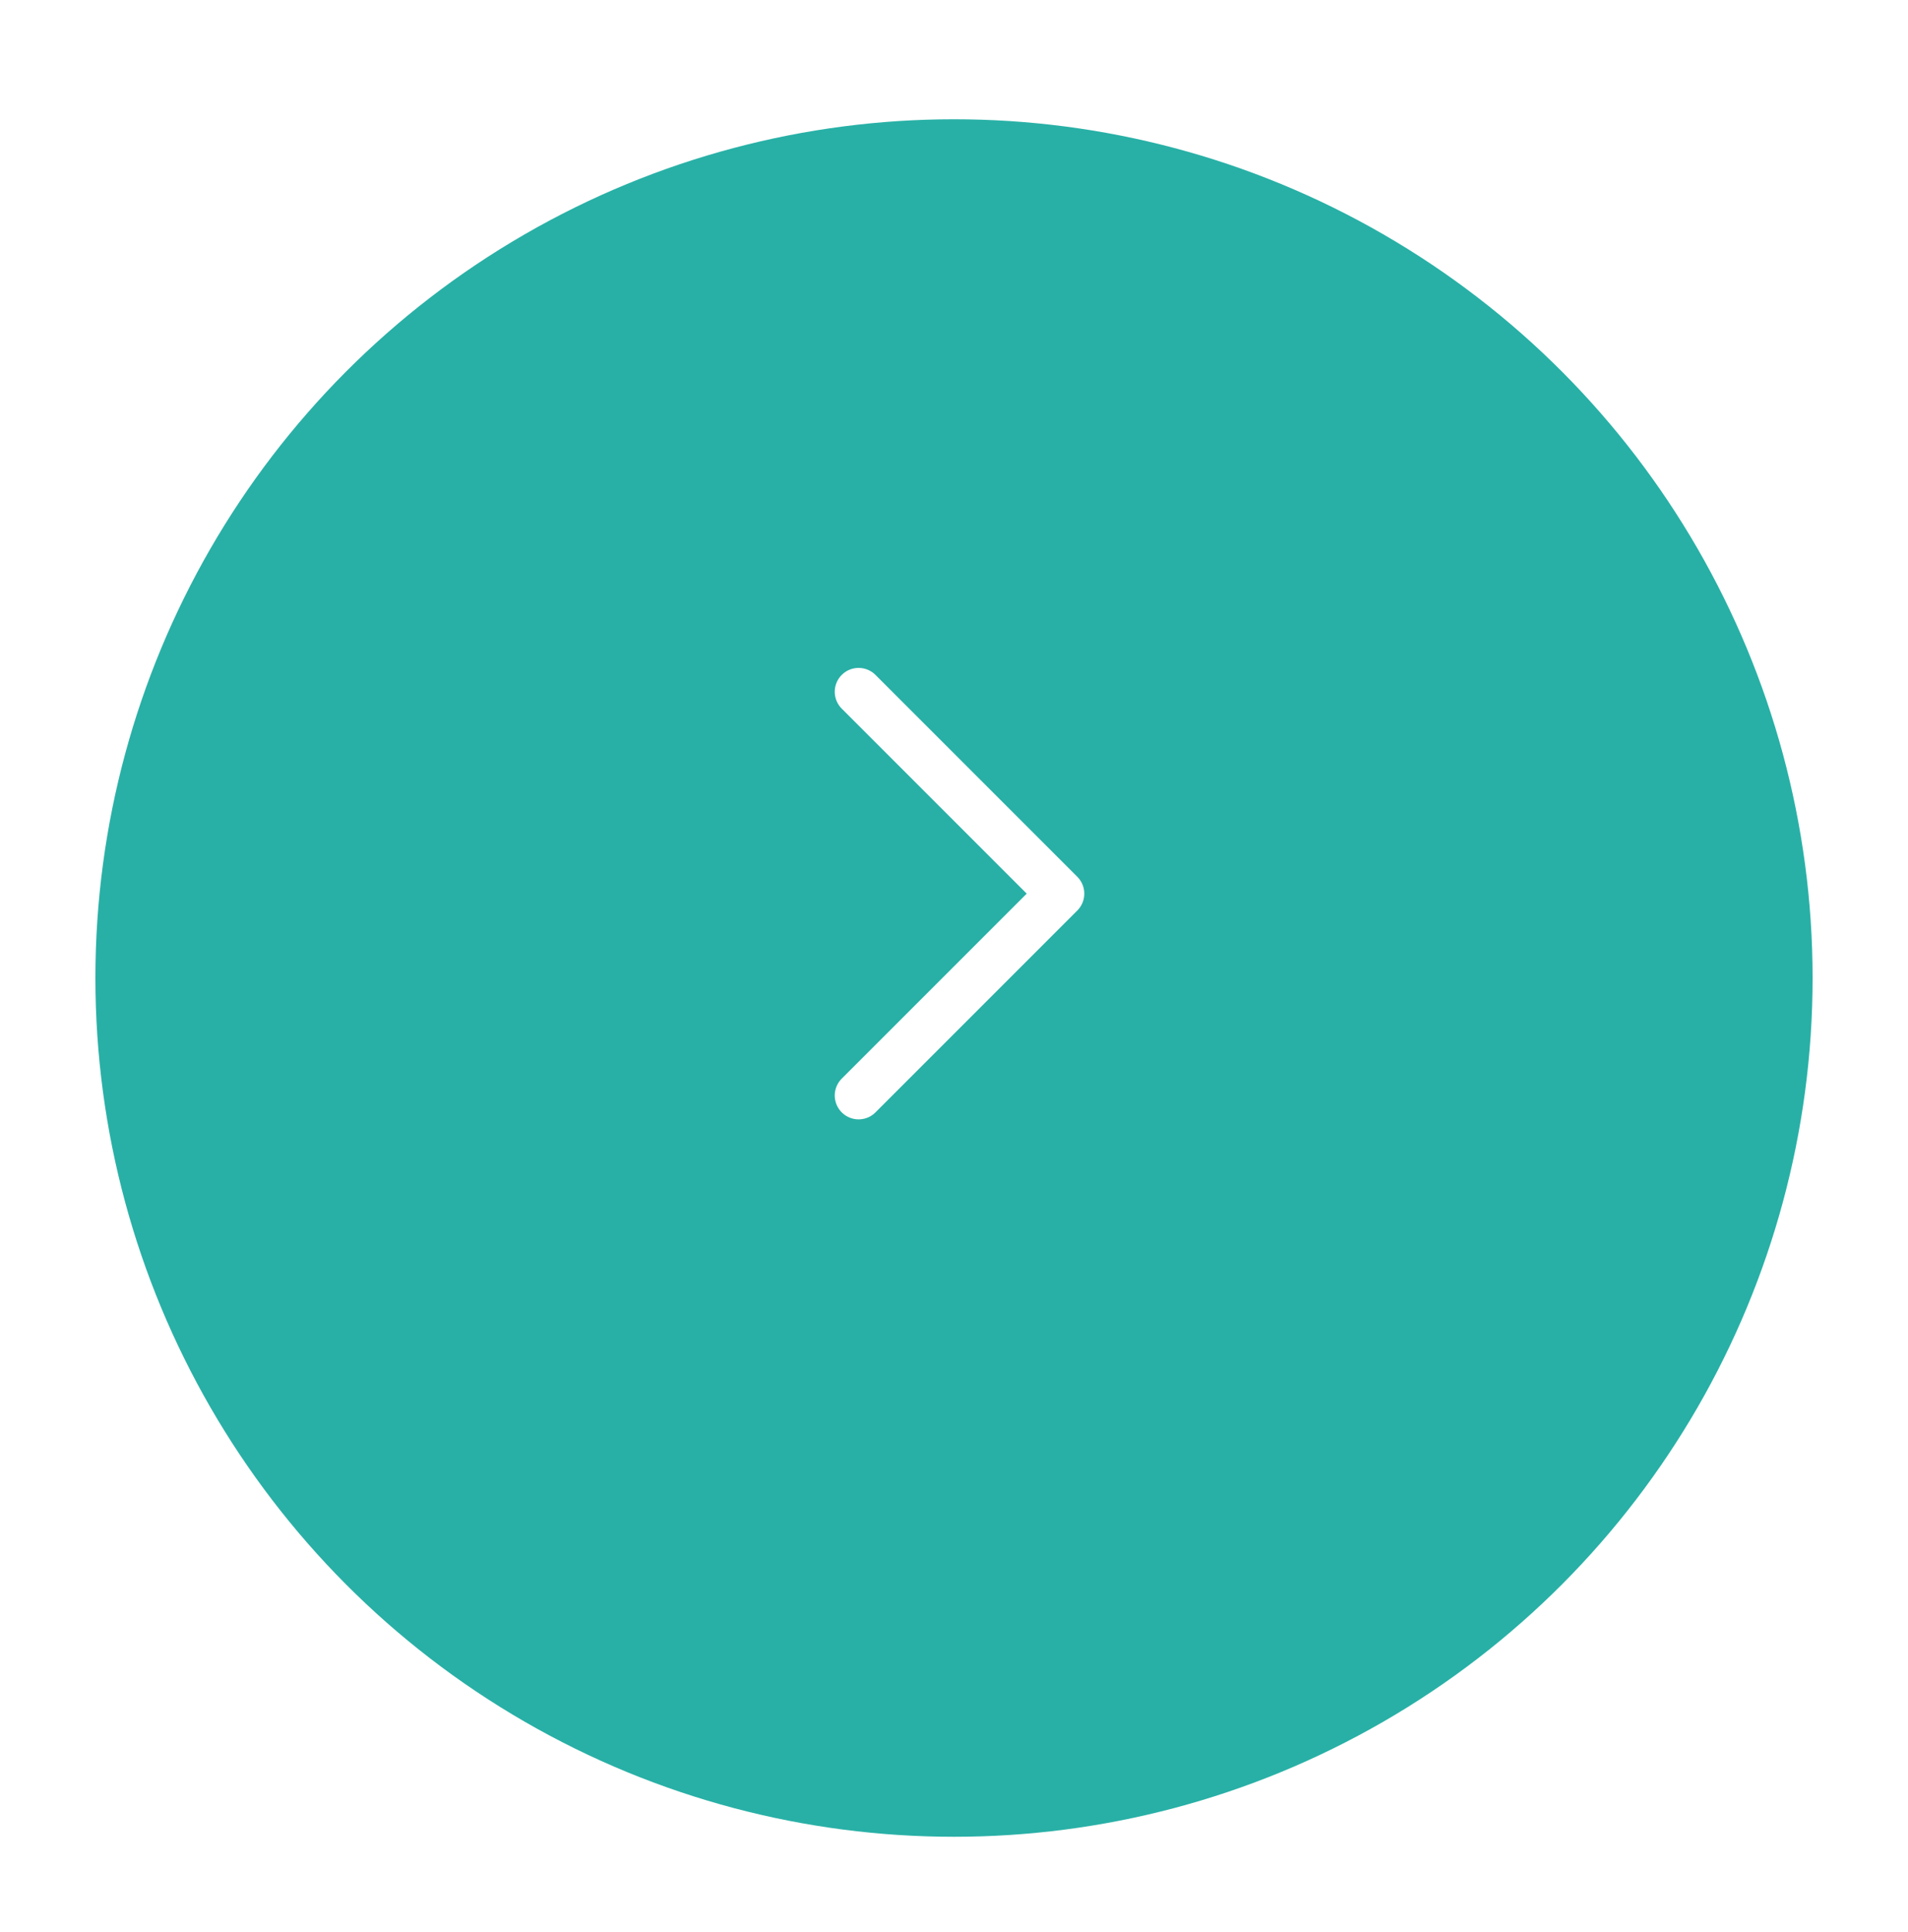 <svg width="80" height="81" viewBox="0 0 80 81" fill="none" xmlns="http://www.w3.org/2000/svg">
<g filter="url(#filter0_df_568_2659)">
<circle cx="40" cy="37" r="36" fill="#28B0A6"/>
</g>
<path d="M36 45.925L44.463 37.463L36 29" stroke="white" stroke-width="2" stroke-miterlimit="10" stroke-linecap="round" stroke-linejoin="round"/>
<defs>
<filter id="filter0_df_568_2659" x="0" y="0" width="80" height="81" filterUnits="userSpaceOnUse" color-interpolation-filters="sRGB">
<feFlood flood-opacity="0" result="BackgroundImageFix"/>
<feColorMatrix in="SourceAlpha" type="matrix" values="0 0 0 0 0 0 0 0 0 0 0 0 0 0 0 0 0 0 127 0" result="hardAlpha"/>
<feOffset dy="4"/>
<feGaussianBlur stdDeviation="2"/>
<feComposite in2="hardAlpha" operator="out"/>
<feColorMatrix type="matrix" values="0 0 0 0 0 0 0 0 0 0 0 0 0 0 0 0 0 0 0.25 0"/>
<feBlend mode="normal" in2="BackgroundImageFix" result="effect1_dropShadow_568_2659"/>
<feBlend mode="normal" in="SourceGraphic" in2="effect1_dropShadow_568_2659" result="shape"/>
<feGaussianBlur stdDeviation="0.5" result="effect2_foregroundBlur_568_2659"/>
</filter>
</defs>
</svg>
